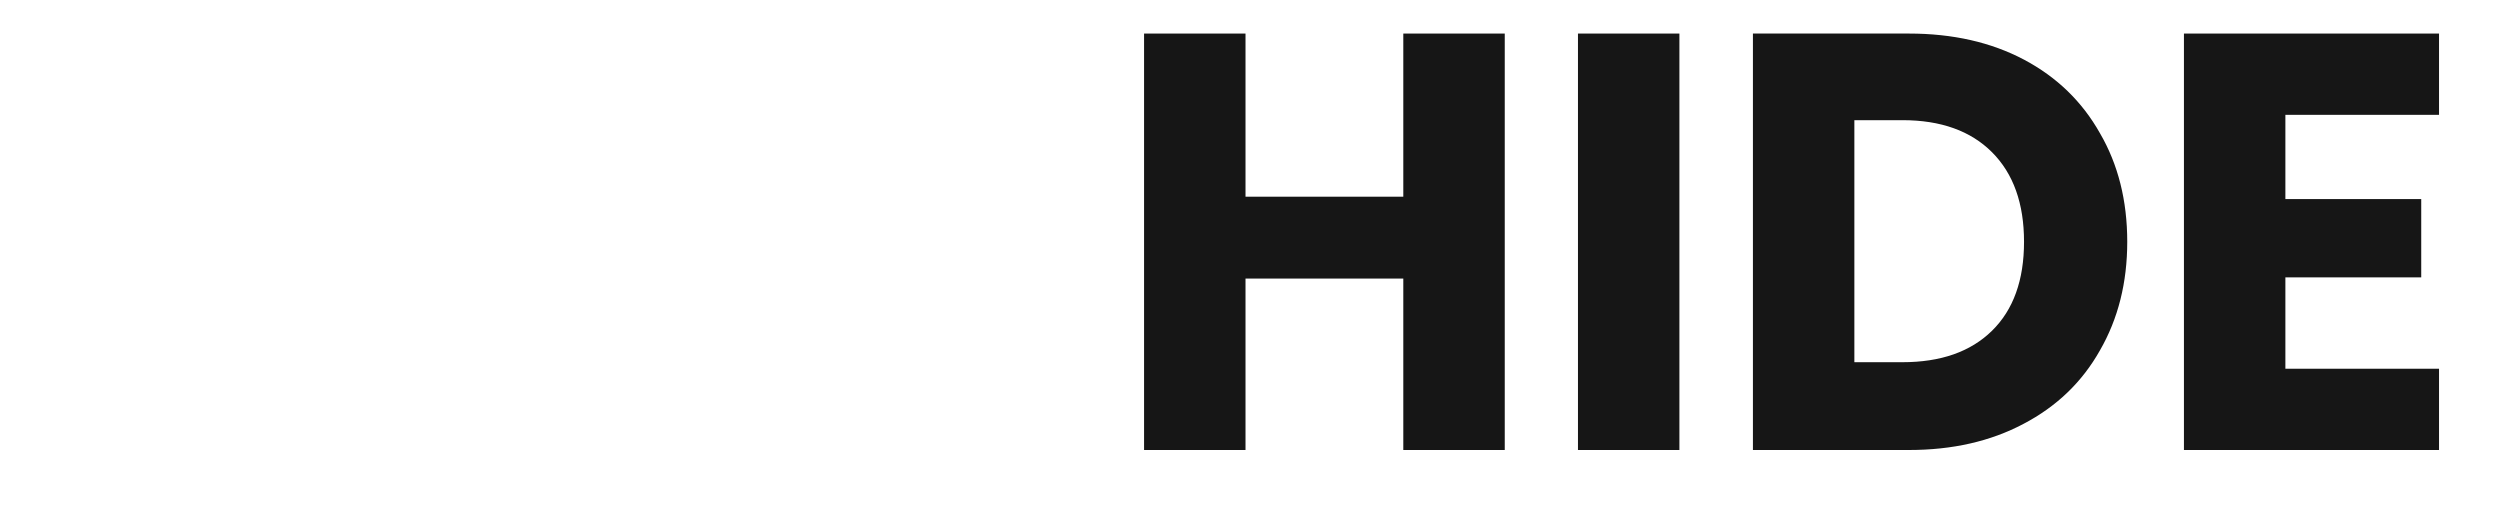<svg width="59" height="12" viewBox="0 0 59 12" fill="none" xmlns="http://www.w3.org/2000/svg">
<path d="M35.512 0.792V10.62H33.118V6.574H29.394V10.62H27V0.792H29.394V4.642H33.118V0.792H35.512Z" fill="#161616"/>
<path d="M39.634 0.792V10.62H37.24V0.792H39.634Z" fill="#161616"/>
<path d="M45.051 0.792C46.087 0.792 46.992 0.998 47.767 1.408C48.542 1.819 49.139 2.398 49.559 3.144C49.989 3.882 50.203 4.736 50.203 5.706C50.203 6.668 49.989 7.522 49.559 8.268C49.139 9.015 48.537 9.594 47.753 10.004C46.978 10.415 46.078 10.62 45.051 10.62H41.369V0.792H45.051ZM44.897 8.548C45.803 8.548 46.507 8.301 47.011 7.806C47.515 7.312 47.767 6.612 47.767 5.706C47.767 4.801 47.515 4.096 47.011 3.592C46.507 3.088 45.803 2.836 44.897 2.836H43.763V8.548H44.897Z" fill="#161616"/>
<path d="M53.935 2.71V4.698H57.141V6.546H53.935V8.702H57.561V10.62H51.541V0.792H57.561V2.71H53.935Z" fill="#161616"/>
</svg>

